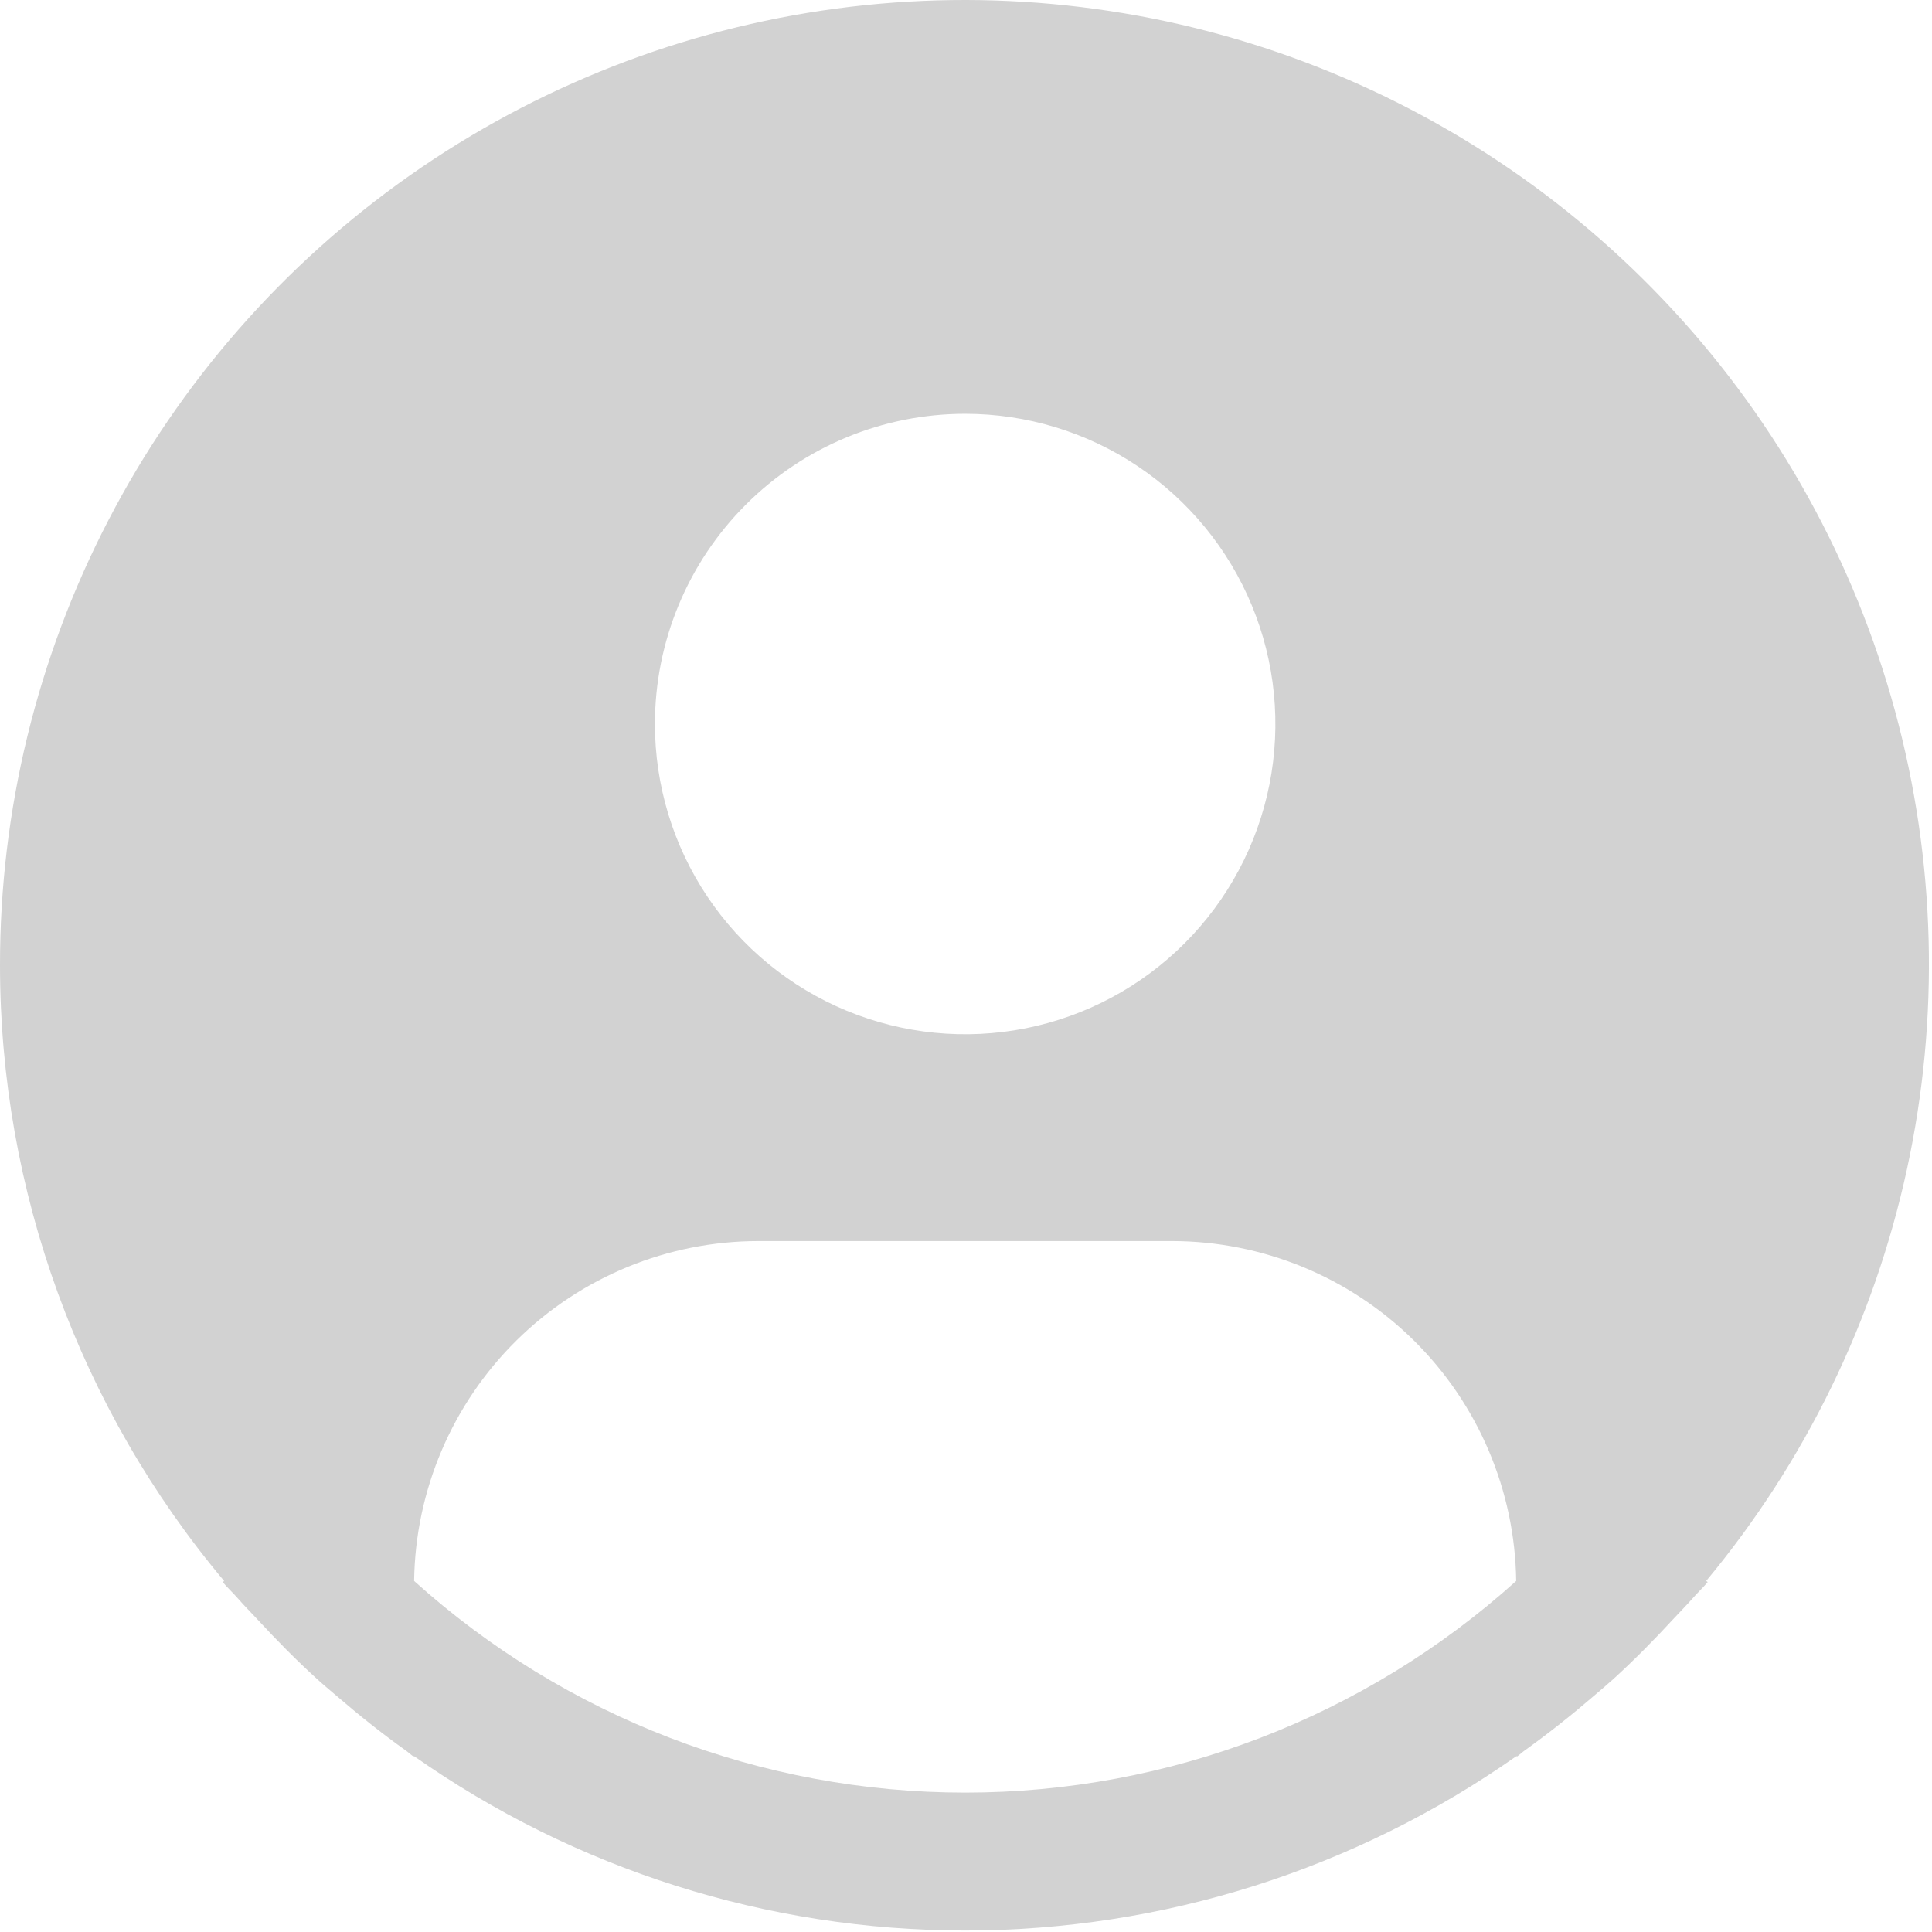 <svg width="94" height="94" viewBox="0 0 94 94" fill="none" xmlns="http://www.w3.org/2000/svg">
<path d="M83.013 76.92C87.831 71.124 91.181 64.253 92.781 56.889C94.381 49.525 94.184 41.883 92.206 34.611C90.229 27.339 86.529 20.65 81.419 15.111C76.31 9.571 69.941 5.343 62.852 2.785C55.763 0.228 48.163 -0.585 40.693 0.416C33.224 1.417 26.105 4.202 19.94 8.536C13.774 12.87 8.744 18.625 5.273 25.314C1.802 32.003 -0.007 39.43 1.80042e-05 46.967C0.003 57.922 3.863 68.527 10.905 76.92L10.838 76.977C11.072 77.258 11.341 77.5 11.582 77.778C11.884 78.124 12.209 78.449 12.521 78.785C13.46 79.804 14.427 80.784 15.44 81.703C15.748 81.985 16.067 82.246 16.379 82.515C17.452 83.44 18.555 84.319 19.699 85.138C19.847 85.238 19.981 85.369 20.129 85.473V85.433C27.985 90.961 37.356 93.928 46.962 93.928C56.569 93.928 65.94 90.961 73.796 85.433V85.473C73.944 85.369 74.075 85.238 74.225 85.138C75.366 84.316 76.473 83.44 77.546 82.515C77.858 82.246 78.177 81.981 78.485 81.703C79.498 80.781 80.464 79.804 81.403 78.785C81.716 78.449 82.037 78.124 82.343 77.778C82.581 77.5 82.853 77.258 83.087 76.973L83.013 76.92ZM46.959 20.133C49.944 20.133 52.863 21.018 55.345 22.677C57.827 24.335 59.762 26.693 60.904 29.451C62.047 32.209 62.345 35.244 61.763 38.172C61.181 41.099 59.743 43.789 57.632 45.9C55.521 48.011 52.832 49.448 49.904 50.031C46.976 50.613 43.941 50.314 41.183 49.172C38.425 48.029 36.067 46.095 34.409 43.613C32.75 41.13 31.865 38.212 31.865 35.227C31.865 31.224 33.455 27.384 36.286 24.554C39.117 21.723 42.956 20.133 46.959 20.133ZM20.149 76.92C20.207 72.516 21.997 68.311 25.131 65.217C28.265 62.122 32.492 60.386 36.896 60.383H57.022C61.426 60.386 65.653 62.122 68.787 65.217C71.921 68.311 73.711 72.516 73.769 76.92C66.413 83.549 56.862 87.218 46.959 87.218C37.056 87.218 27.505 83.549 20.149 76.92Z" fill="#D2D2D2"/>
</svg>
